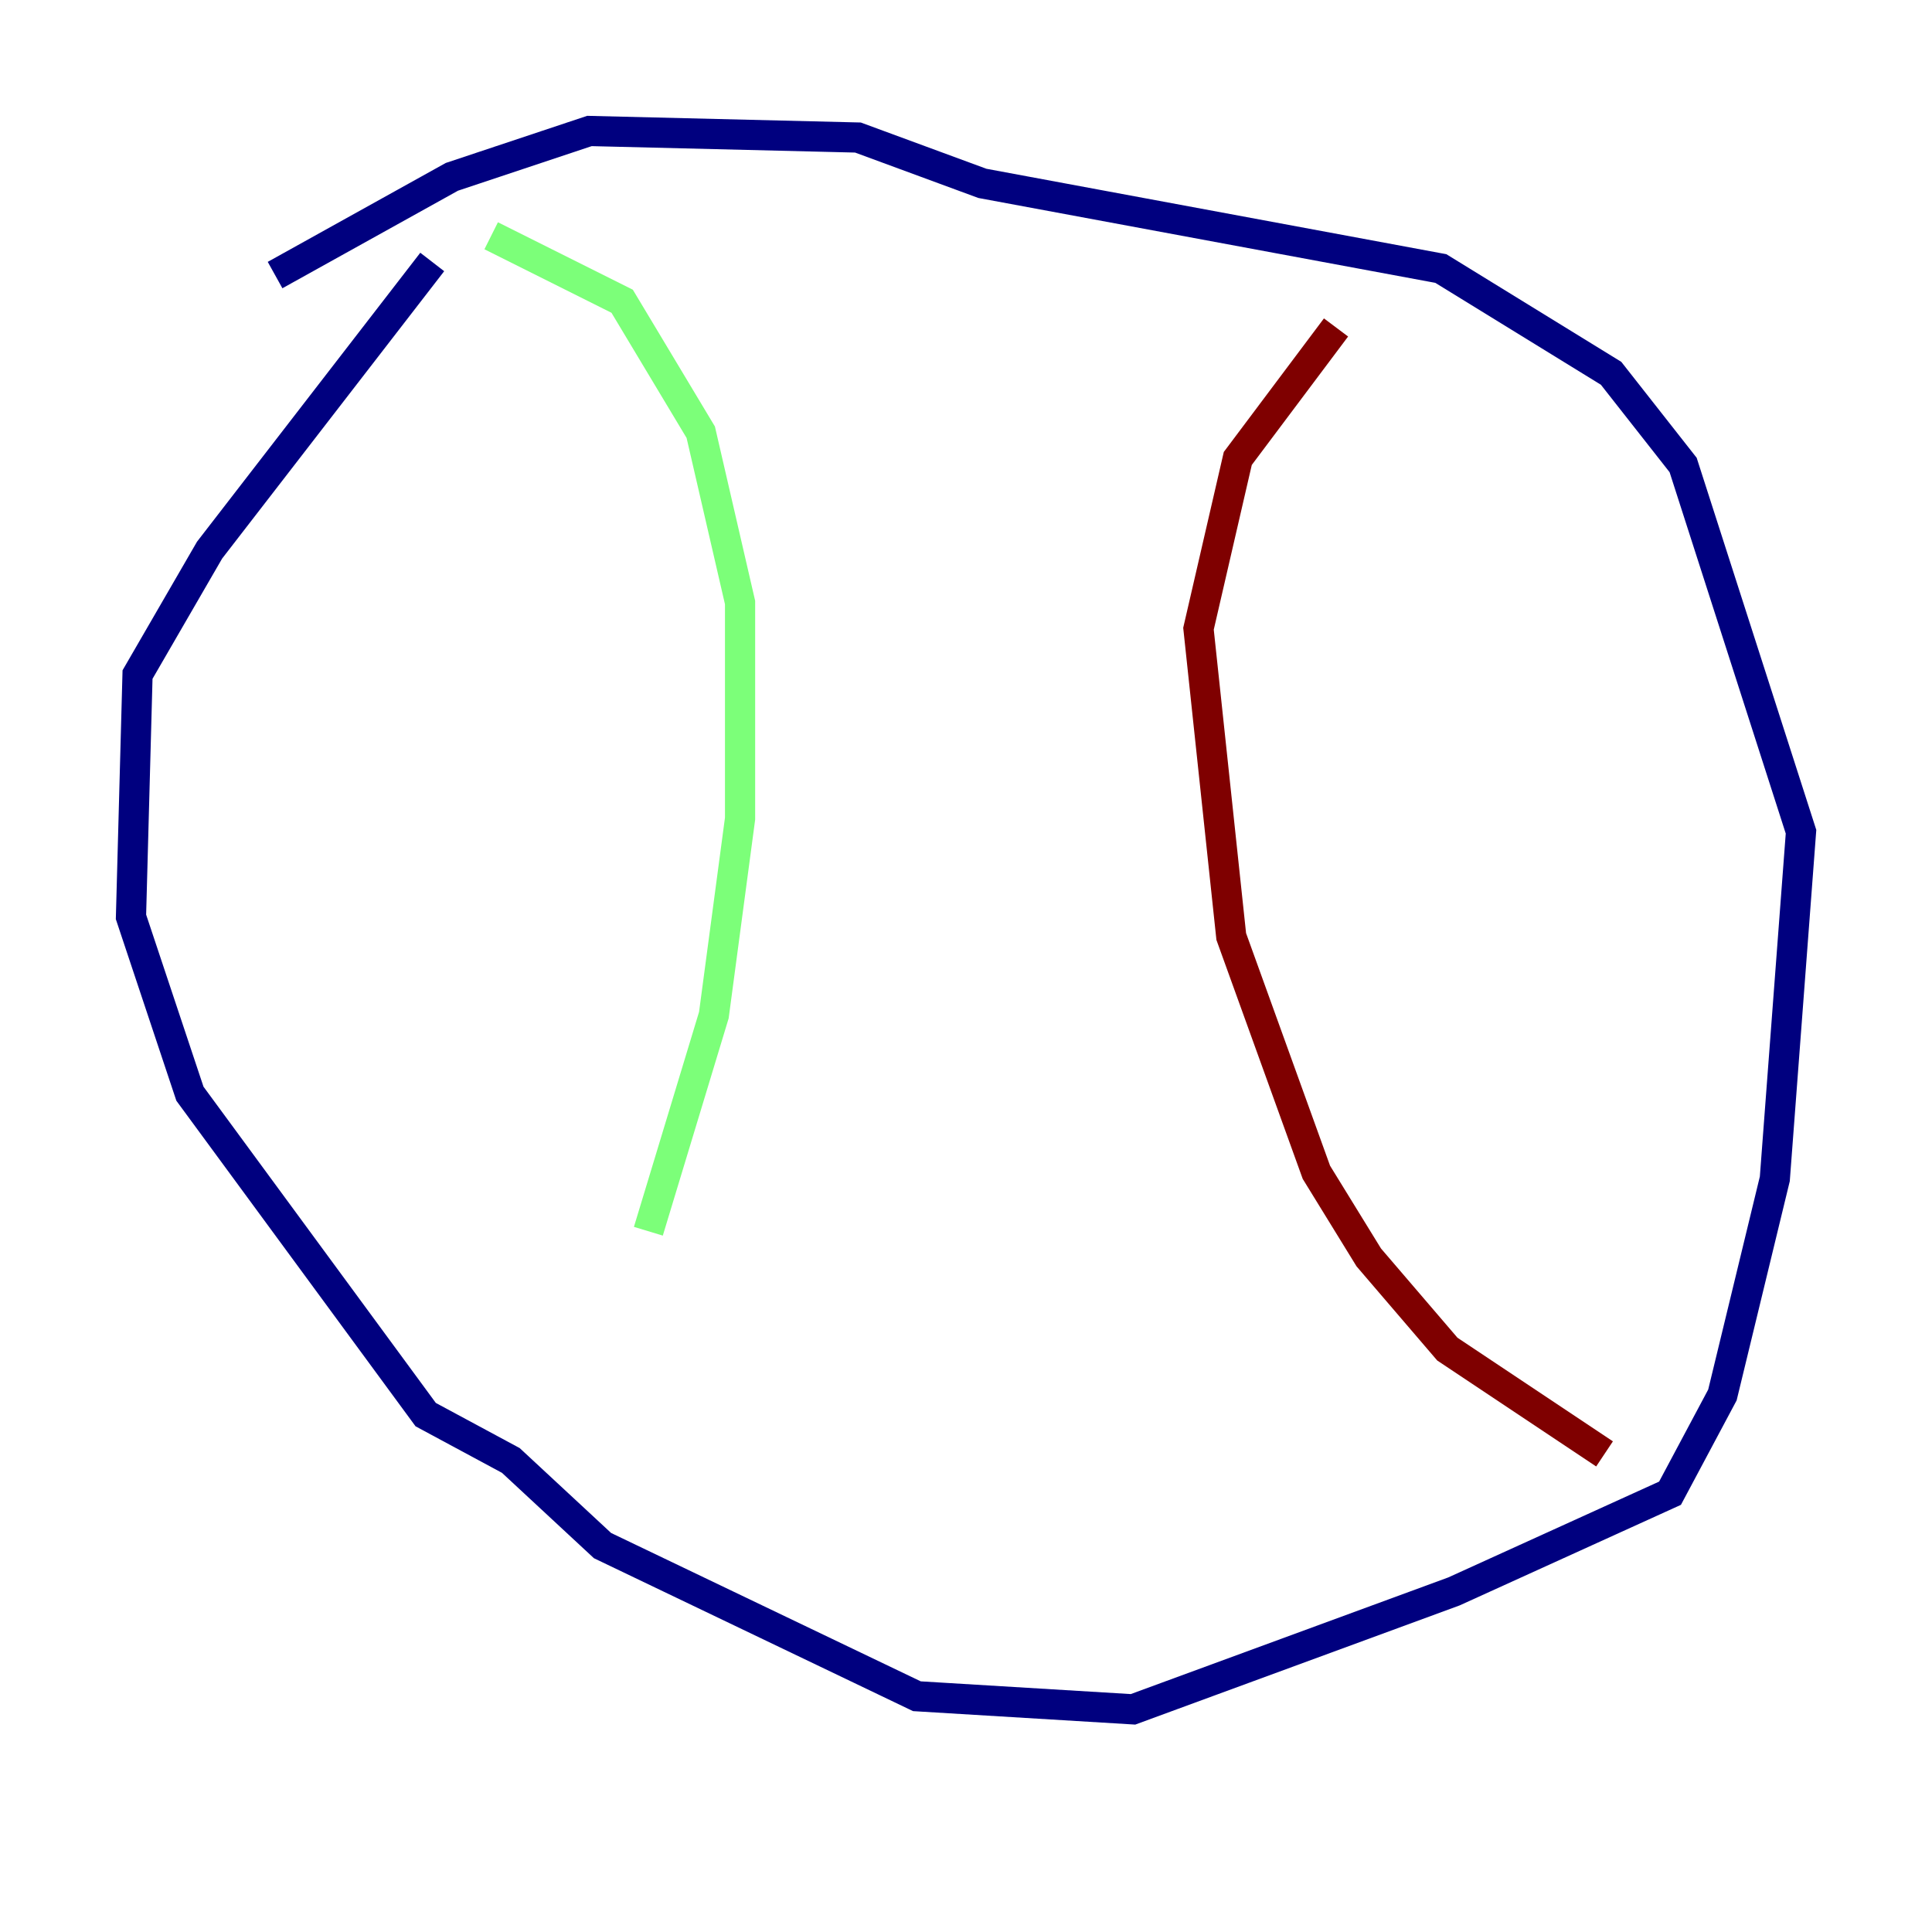 <?xml version="1.0" encoding="utf-8" ?>
<svg baseProfile="tiny" height="128" version="1.2" viewBox="0,0,128,128" width="128" xmlns="http://www.w3.org/2000/svg" xmlns:ev="http://www.w3.org/2001/xml-events" xmlns:xlink="http://www.w3.org/1999/xlink"><defs /><polyline fill="none" points="28.637,17.356 13.885,36.447 9.112,44.691 8.678,60.746 12.583,72.461 28.203,93.722 33.844,96.759 39.919,102.4 60.746,112.38 75.064,113.248 96.325,105.437 110.644,98.929 114.115,92.42 117.586,78.102 119.322,55.105 111.512,30.807 106.739,24.732 95.458,17.79 65.085,12.149 56.841,9.112 39.051,8.678 29.939,11.715 18.224,18.224" stroke="#00007f" stroke-width="2" /><polyline fill="none" points="32.542,15.62 41.22,19.959 46.427,28.637 49.031,39.919 49.031,54.237 47.295,67.254 42.956,81.573" stroke="#7cff79" stroke-width="2" /><polyline fill="none" points="88.515,21.695 82.007,30.373 79.403,41.654 81.573,62.047 87.214,77.668 90.685,83.308 95.891,89.383 106.305,96.325" stroke="#7f0000" stroke-width="2" /></svg>